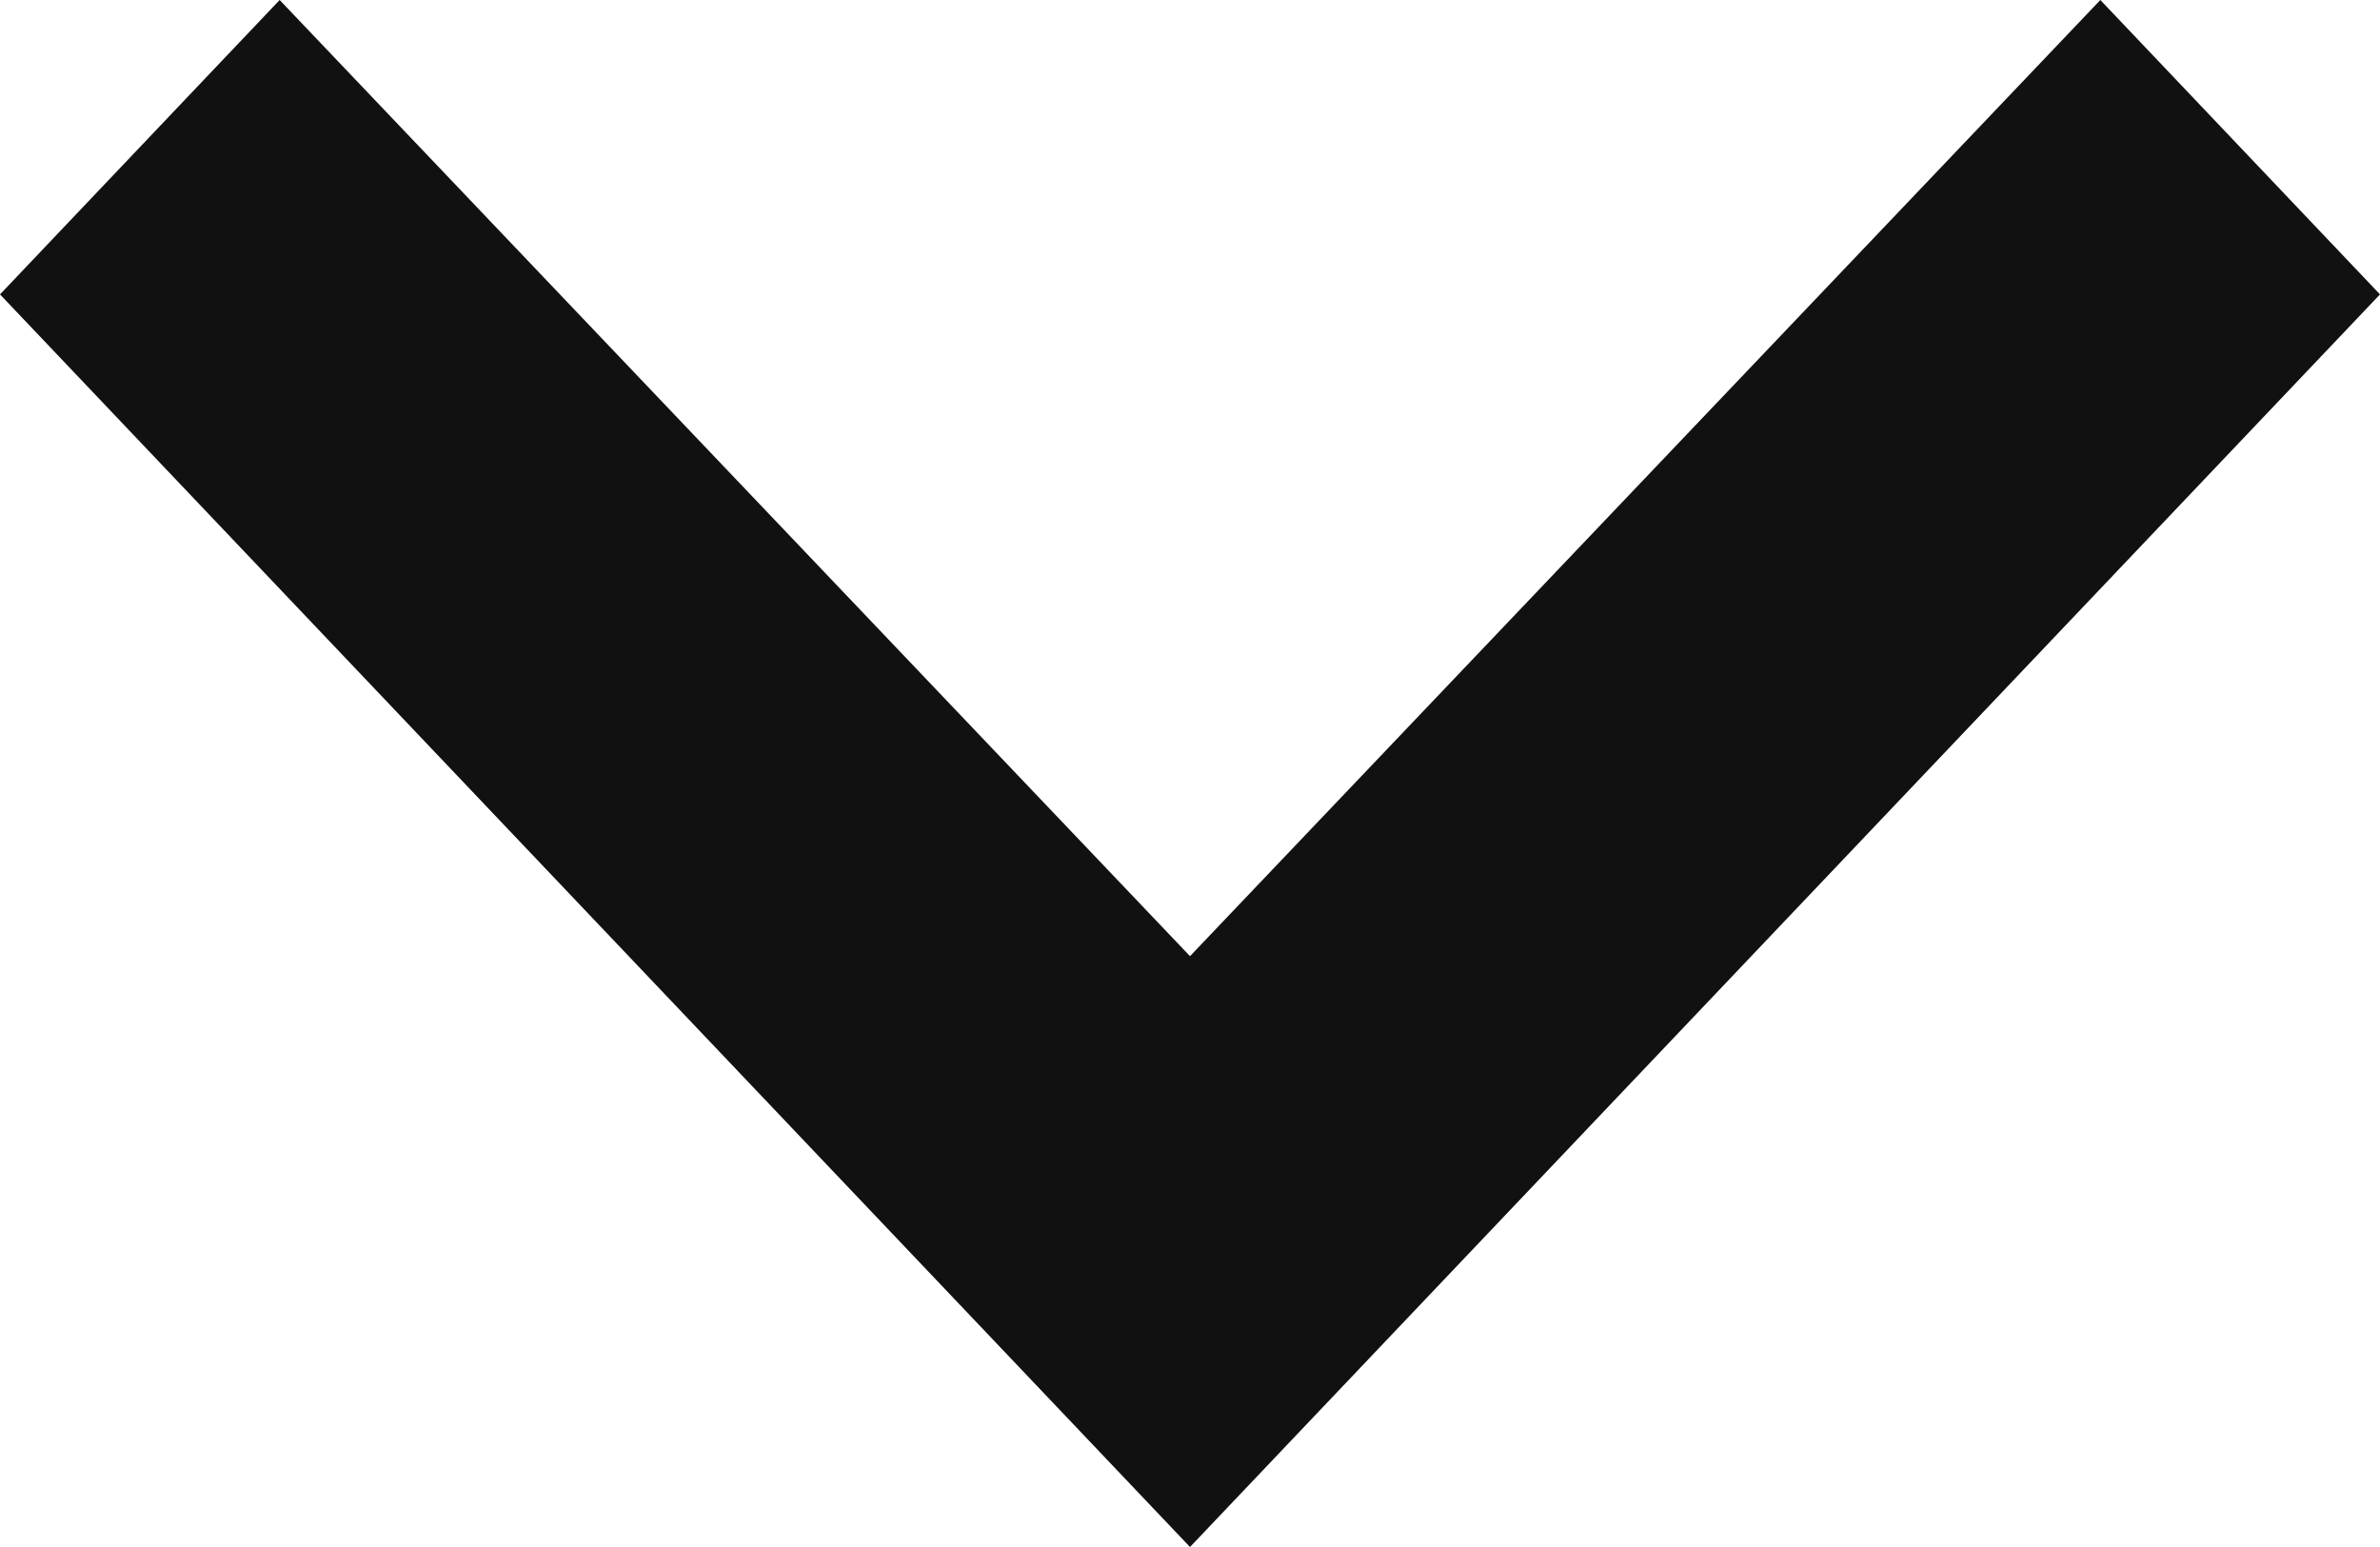 <svg width="20" height="13" viewBox="0 0 20 13" fill="none" xmlns="http://www.w3.org/2000/svg">
<path id="Vector" d="M17.65 -2.05443e-07L10 8.035L2.35 -1.54301e-06L9.2024e-07 2.474L10 13L20 2.474L17.65 -2.05443e-07Z" fill="#111111"/>
</svg>
